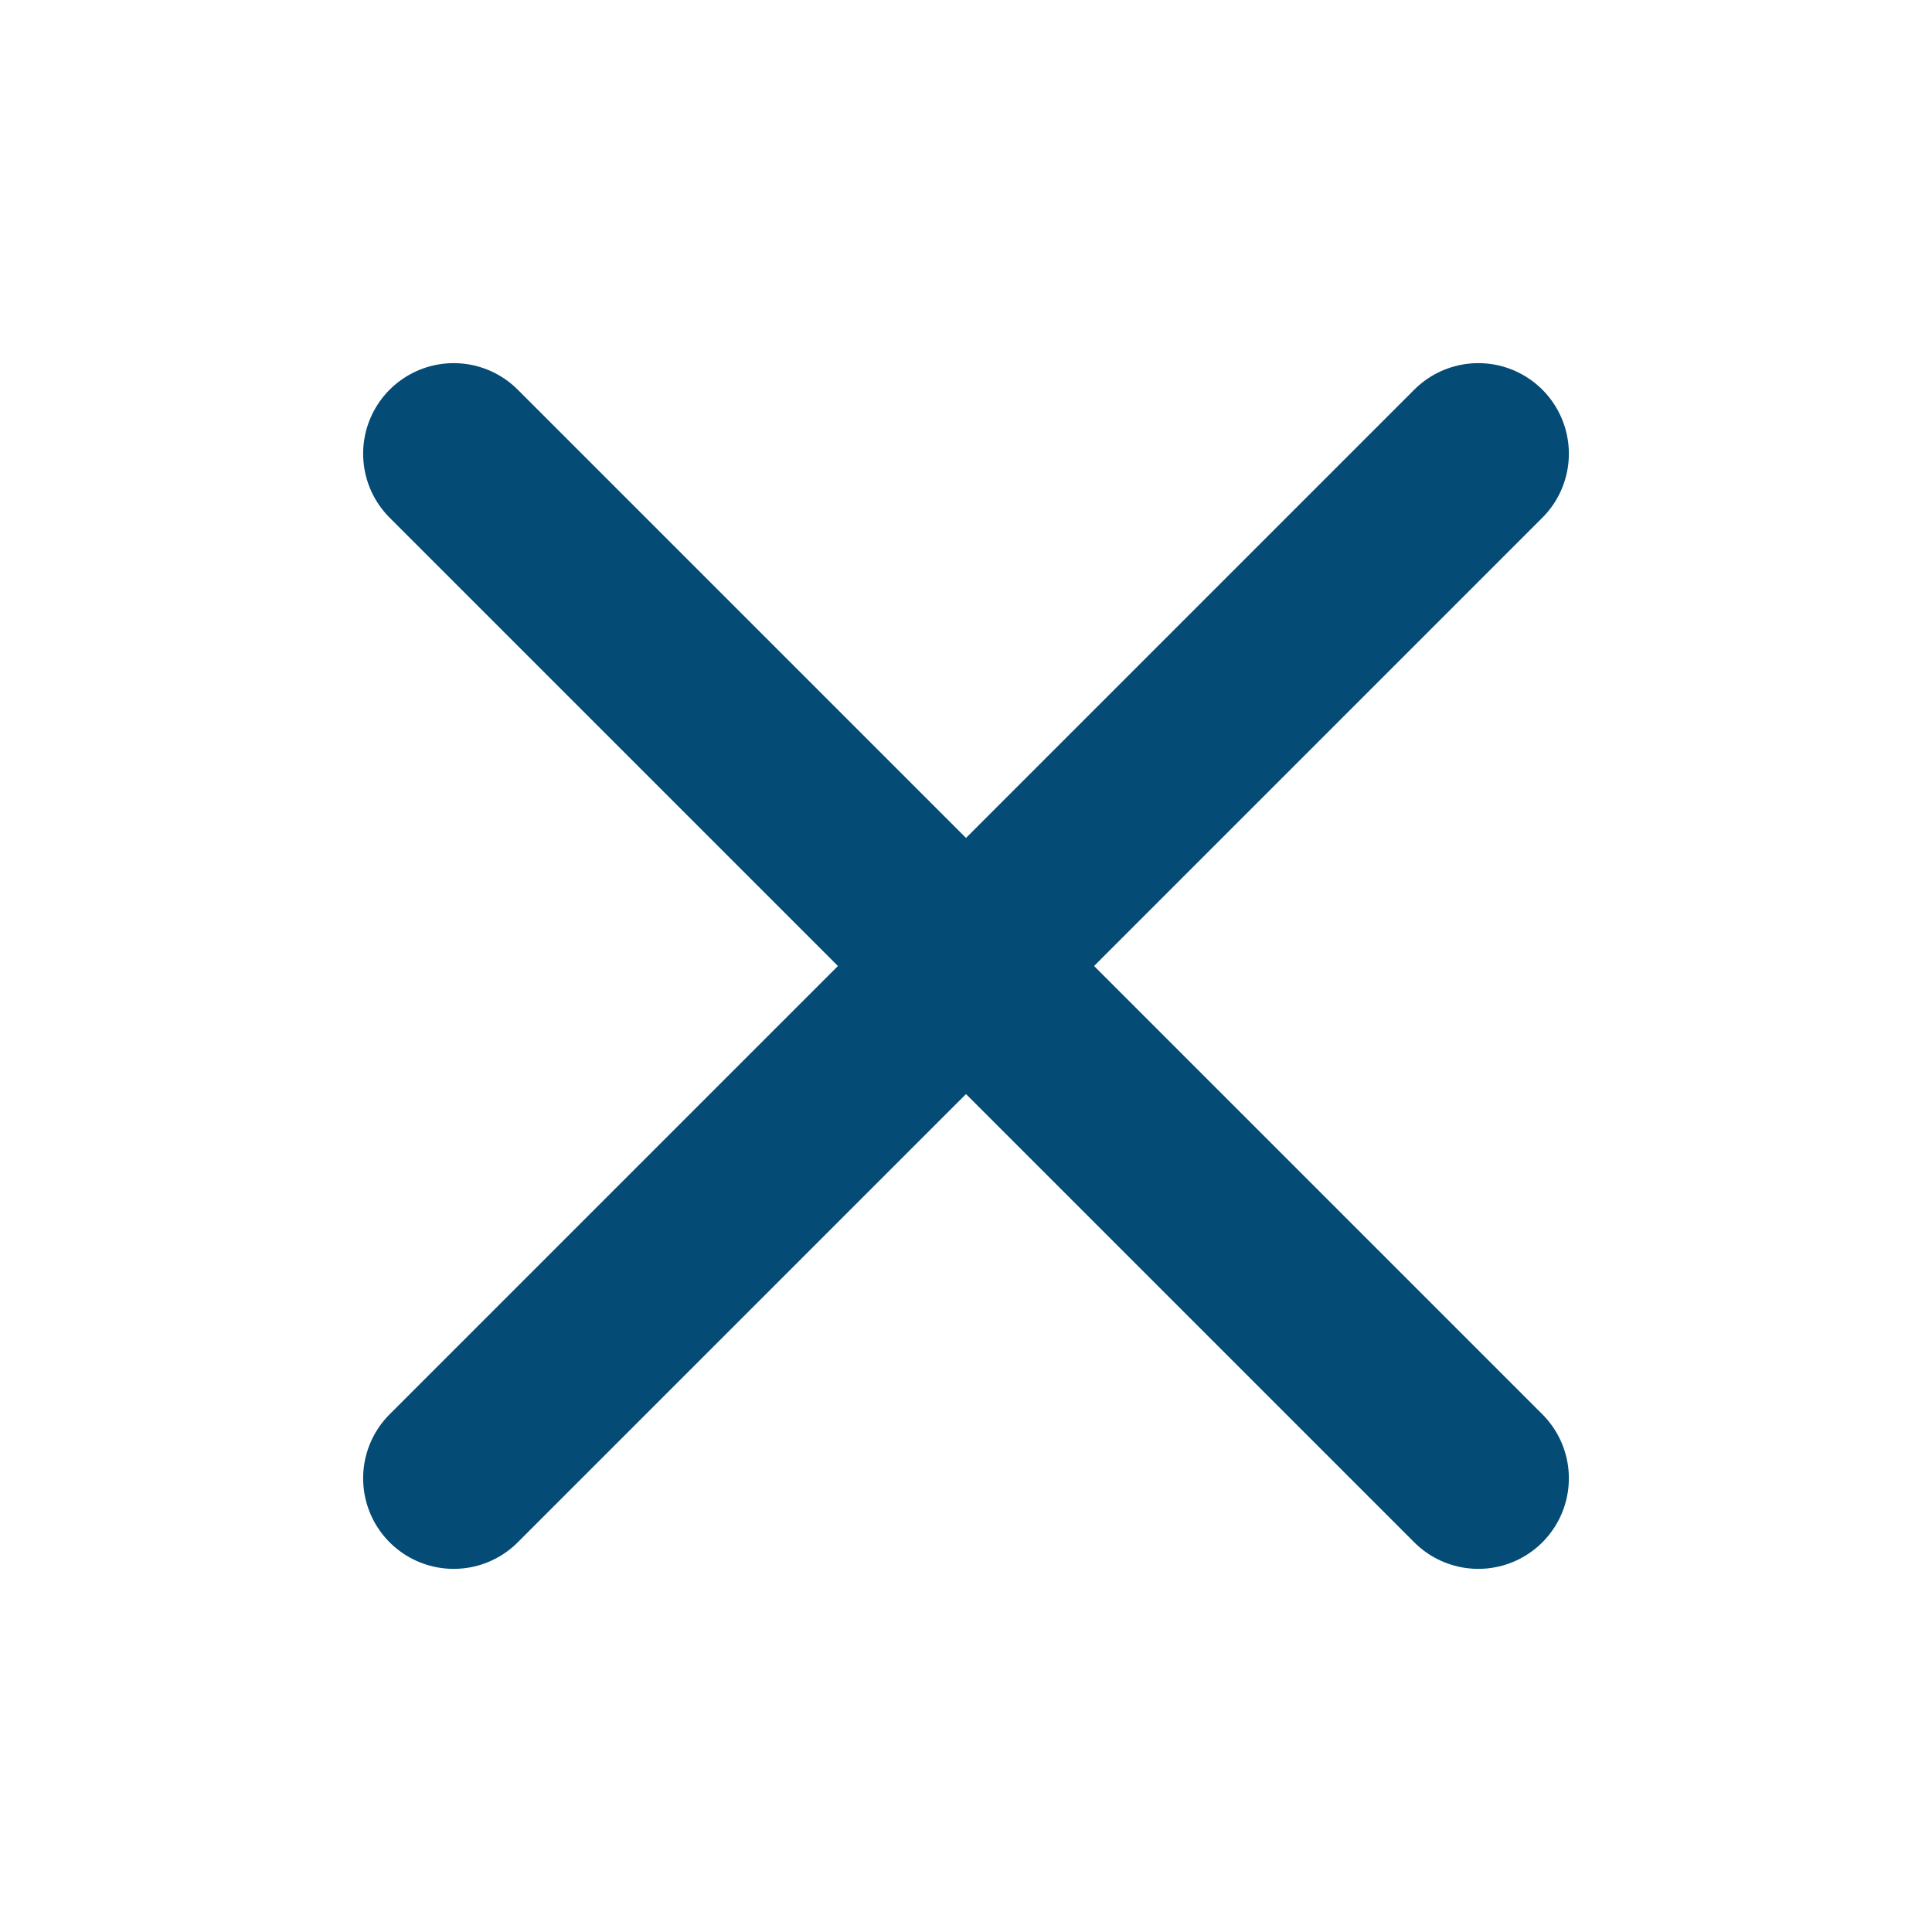 <svg width="24" height="24" viewBox="0 0 24 24" fill="none" xmlns="http://www.w3.org/2000/svg">
<path d="M5.636 18.364L18.364 5.636M18.364 18.364L5.636 5.636" stroke="#044B75" stroke-width="2.25" stroke-linecap="round"/>
</svg>
